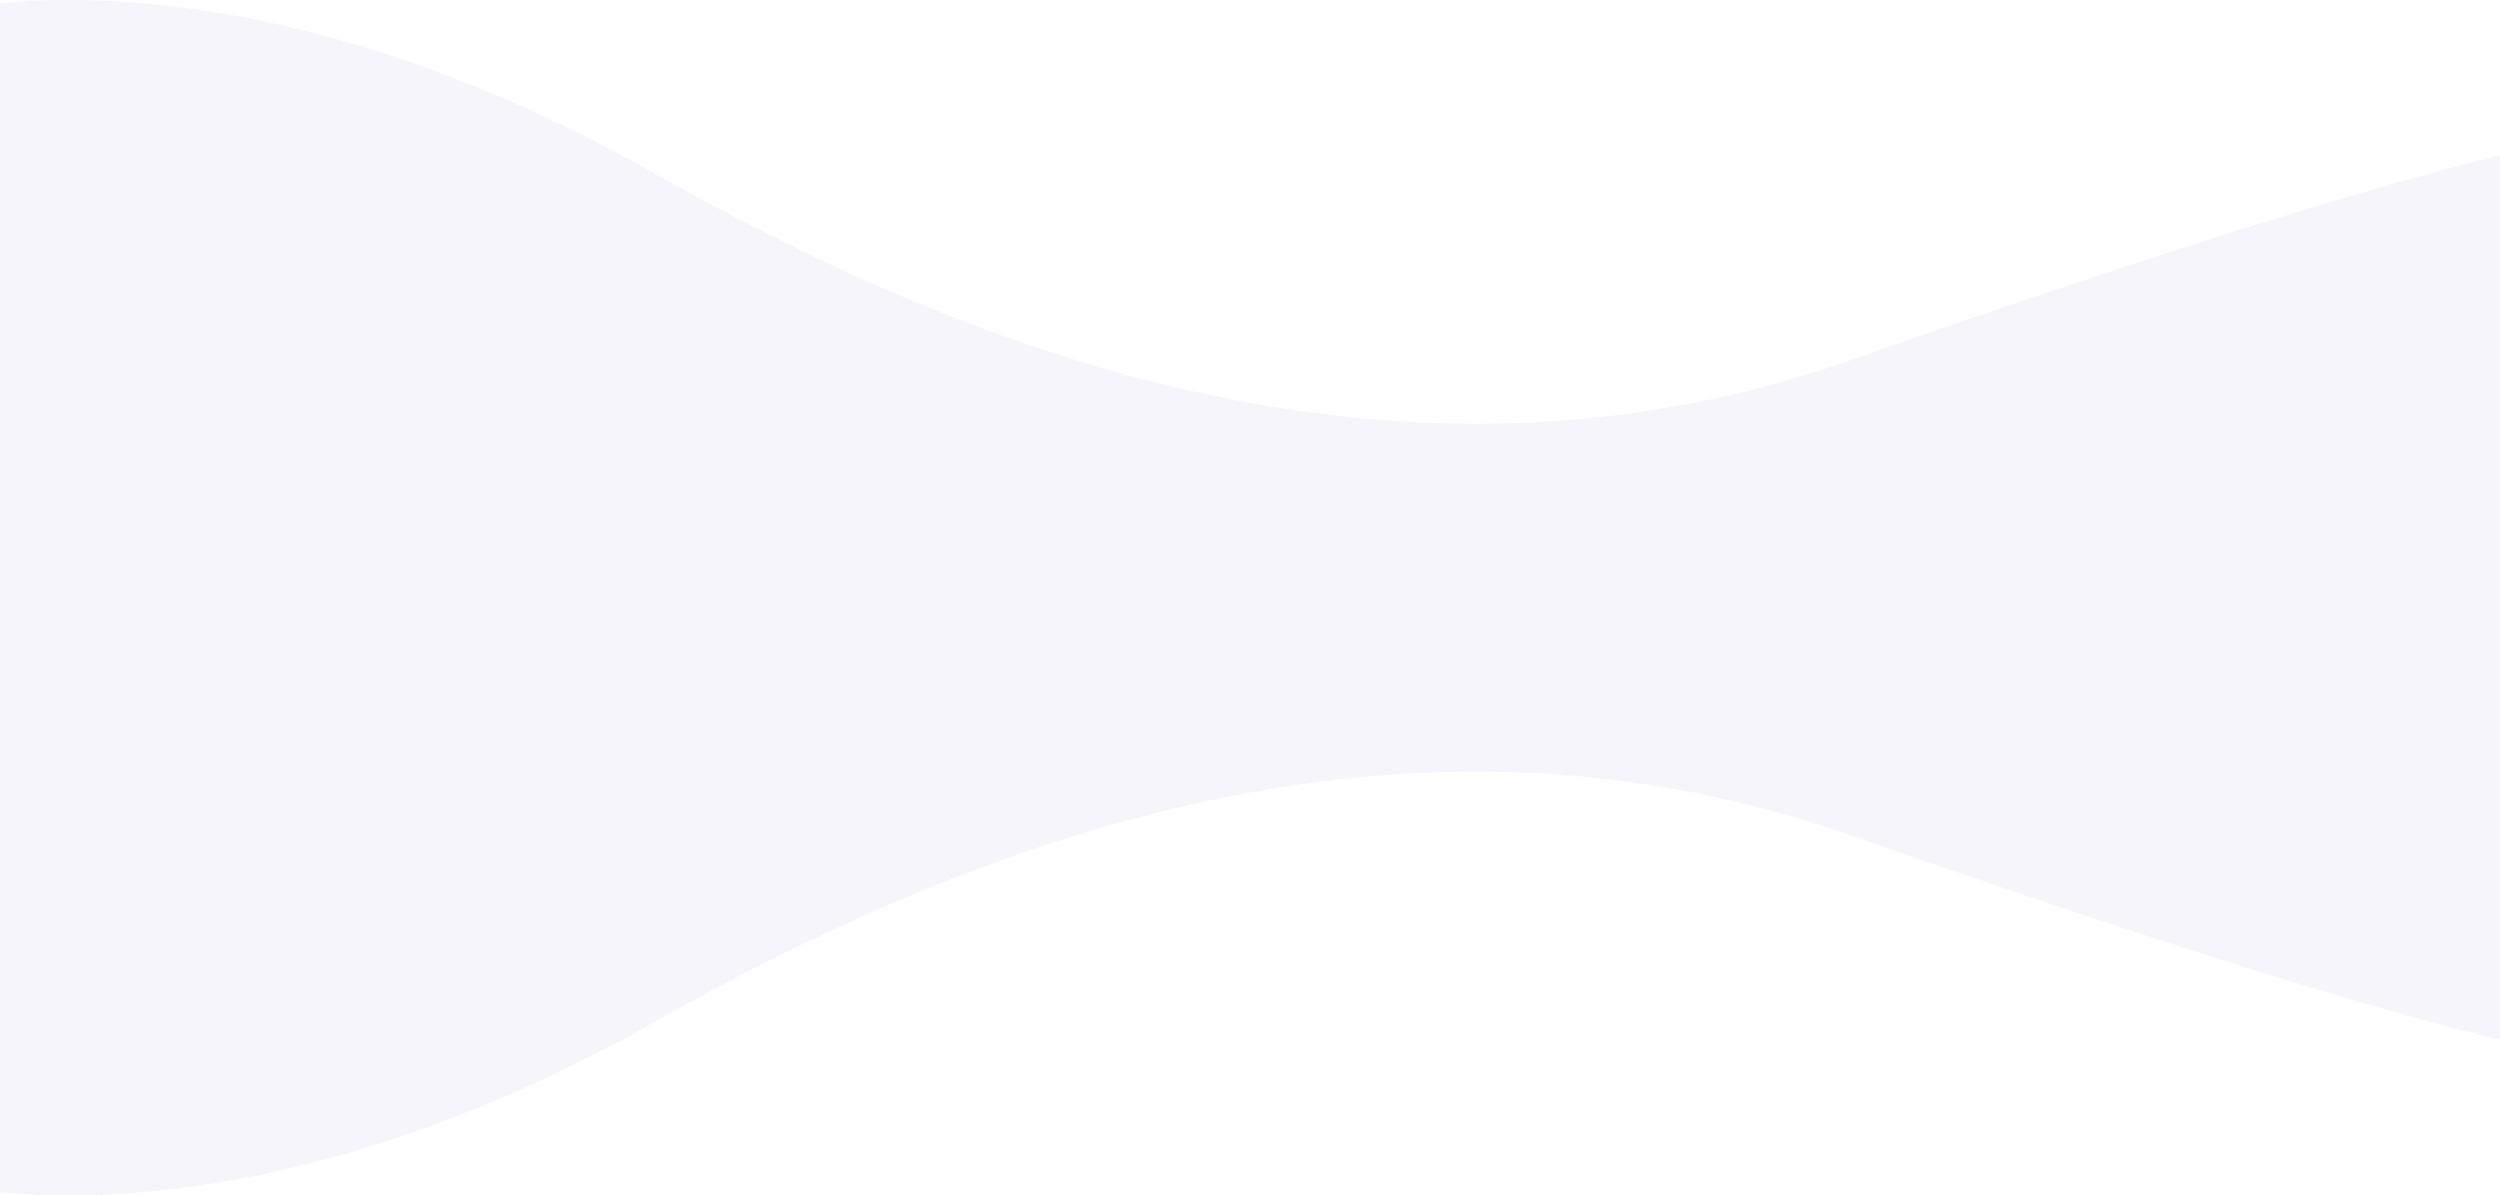 <svg xmlns="http://www.w3.org/2000/svg" width="1328" height="635.011" viewBox="0 0 1328 635.011">
  <g id="Grupo_56927" data-name="Grupo 56927" transform="translate(-1380.999 -1168.694)">
    <path id="Unión_2" data-name="Unión 2" d="M5411,12385.672v-315.751H6739v234.951c-62.243-15.21-167.406-46.493-345.078-108.771-219.715-77.016-436.909-12.977-633.849,98.459-137.524,77.815-247.737,92.867-312.431,92.867A364.914,364.914,0,0,1,5411,12385.672Zm0-315.751V11754.17c52.966-5.349,180.5-4.273,349.073,91.111,196.94,111.438,414.134,175.477,633.849,98.465,177.672-62.282,282.835-93.565,345.078-108.776v234.951Z" transform="translate(-4030 -10583.723)" fill="#472ea6" opacity="0.05"/>
  </g>
</svg>
